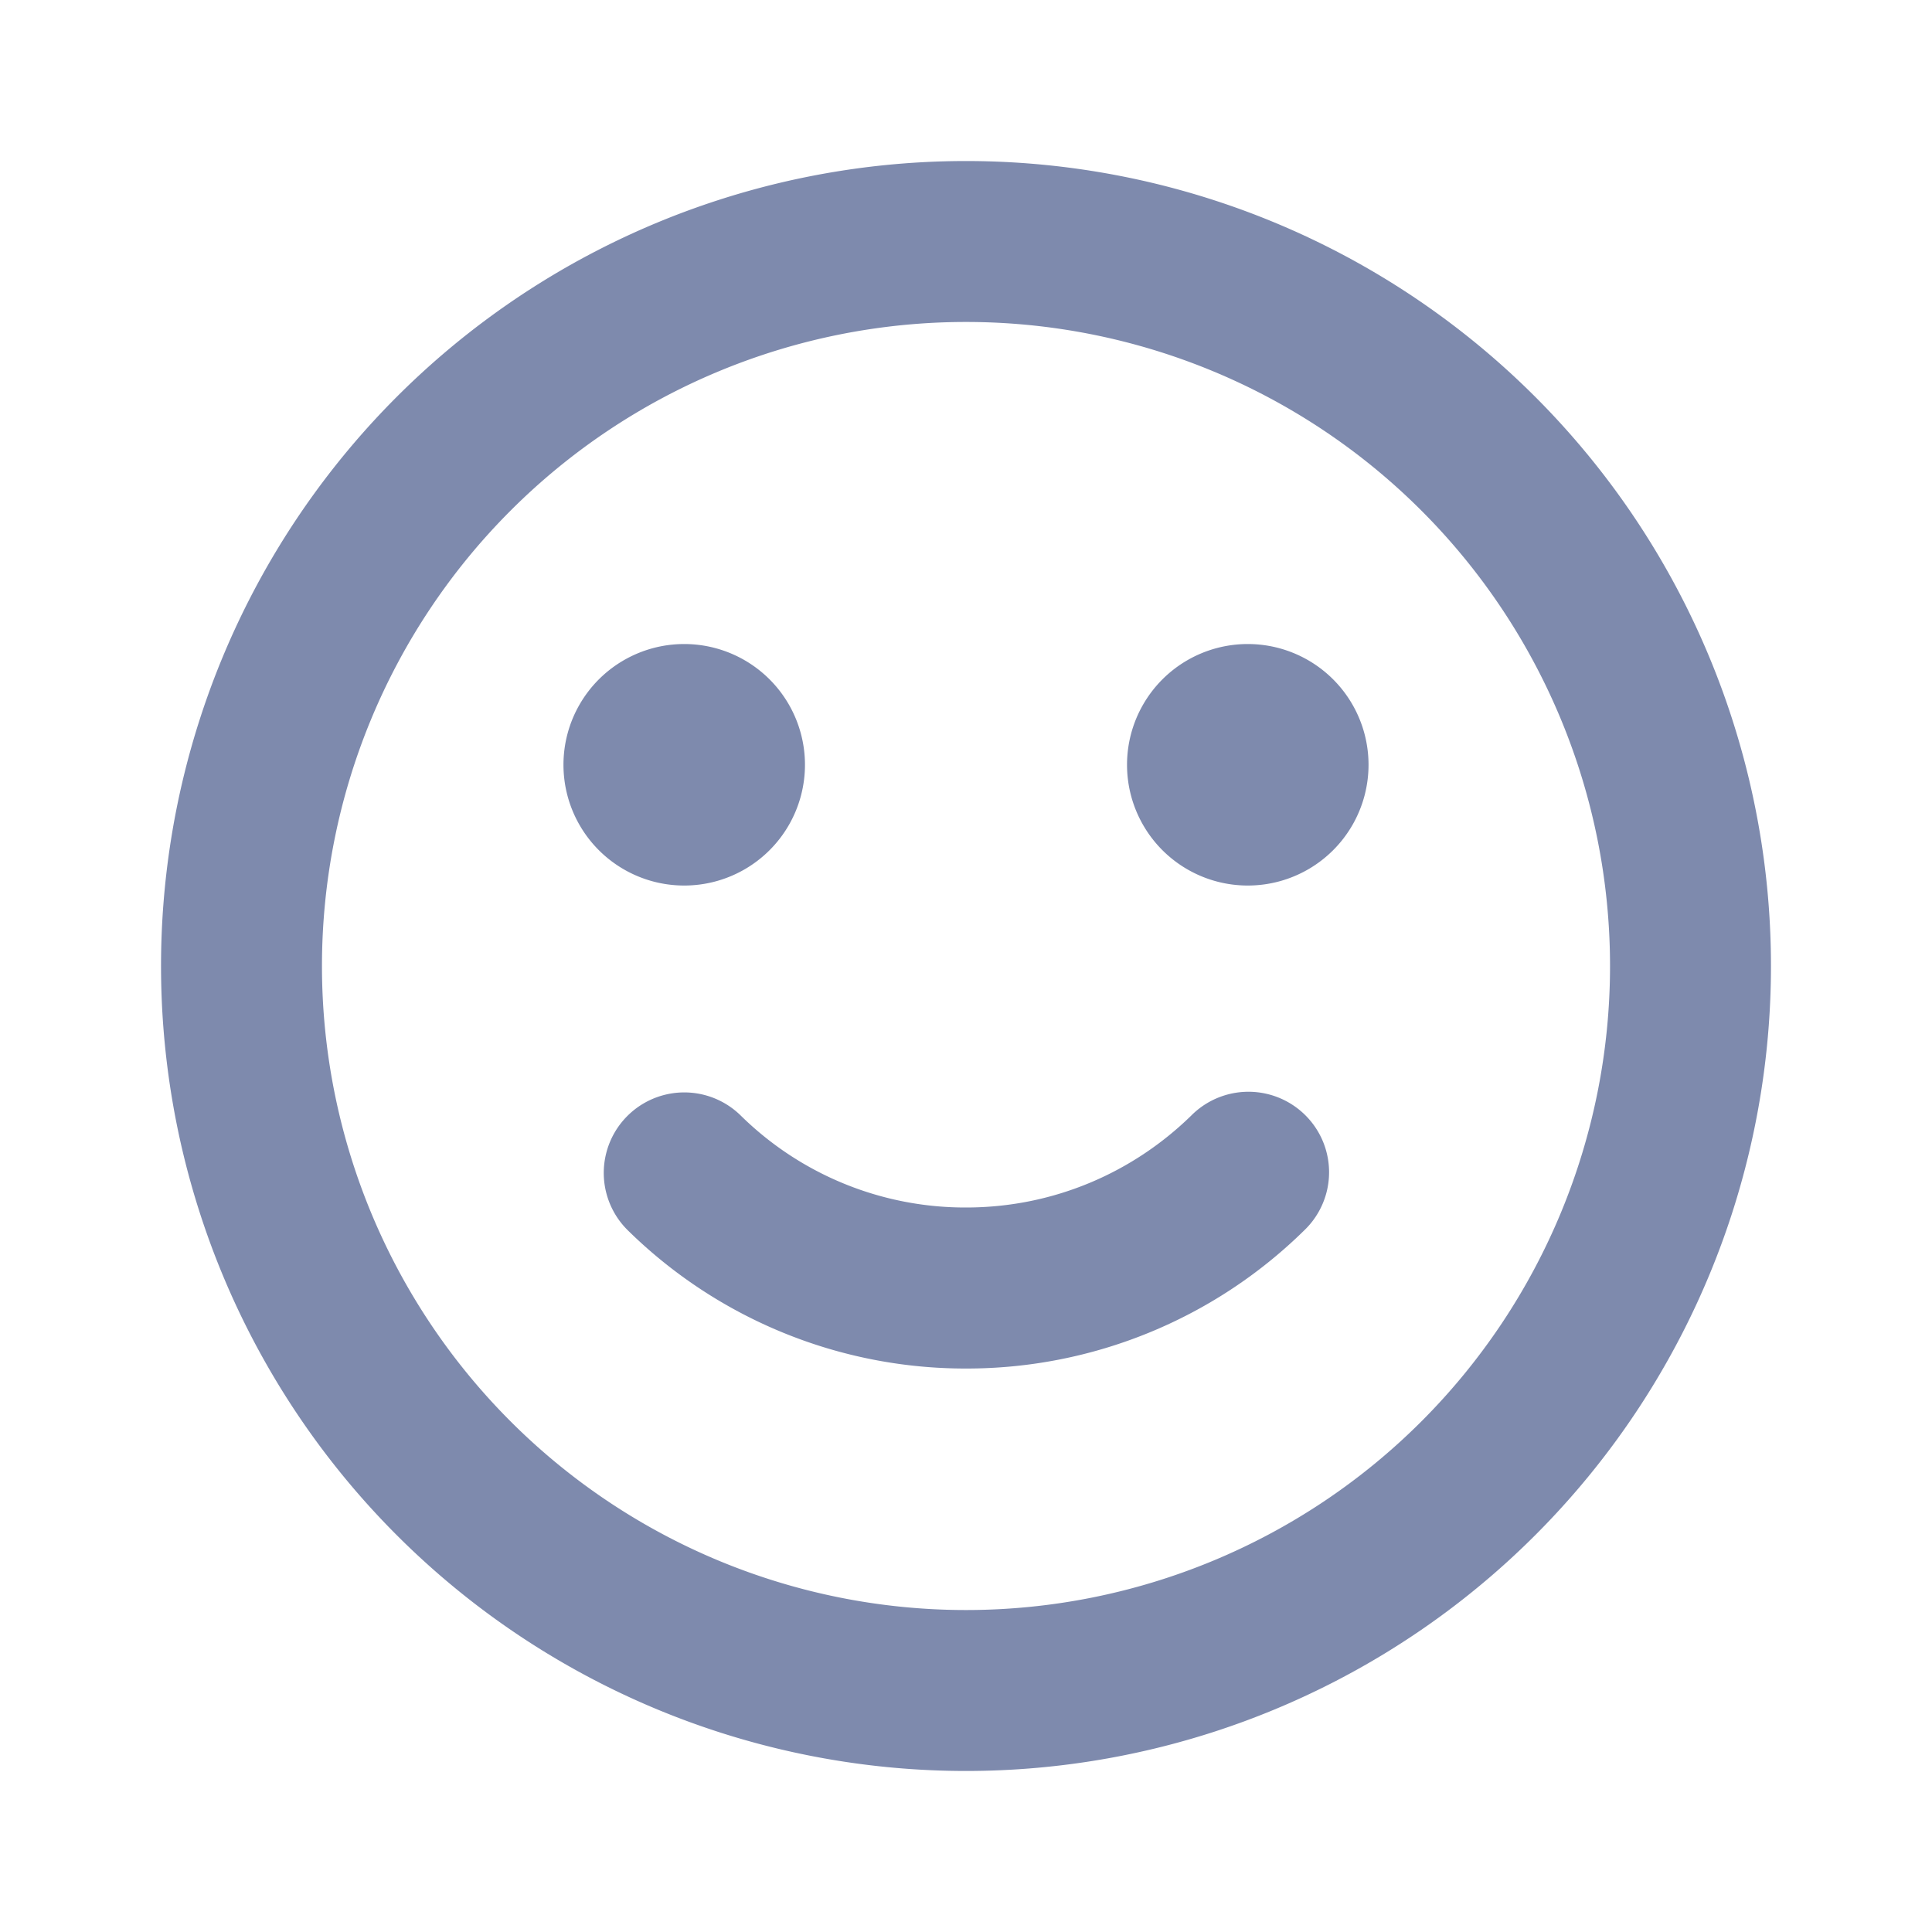 <svg xmlns="http://www.w3.org/2000/svg" width="20" height="20" fill="none" viewBox="0 0 20 20">
  <path fill="#7E8AAD" d="M10 1.667a8.333 8.333 0 1 1 0 16.666 8.333 8.333 0 1 1 0-16.666Zm0 1.666a6.667 6.667 0 1 0 0 13.334 6.667 6.667 0 0 0 0-13.334Zm2.333 8.214a.835.835 0 0 1 1.366.279.832.832 0 0 1-.199.912 4.984 4.984 0 0 1-3.5 1.429 4.983 4.983 0 0 1-3.5-1.43.833.833 0 0 1 1.167-1.19c.622.613 1.46.955 2.333.953.908 0 1.73-.363 2.333-.953Zm-5.25-4.88a1.25 1.25 0 1 1 0 2.5 1.25 1.25 0 0 1 0-2.5Zm5.834 0a1.25 1.25 0 1 1 0 2.5 1.25 1.25 0 0 1 0-2.5Z"/>
</svg>
